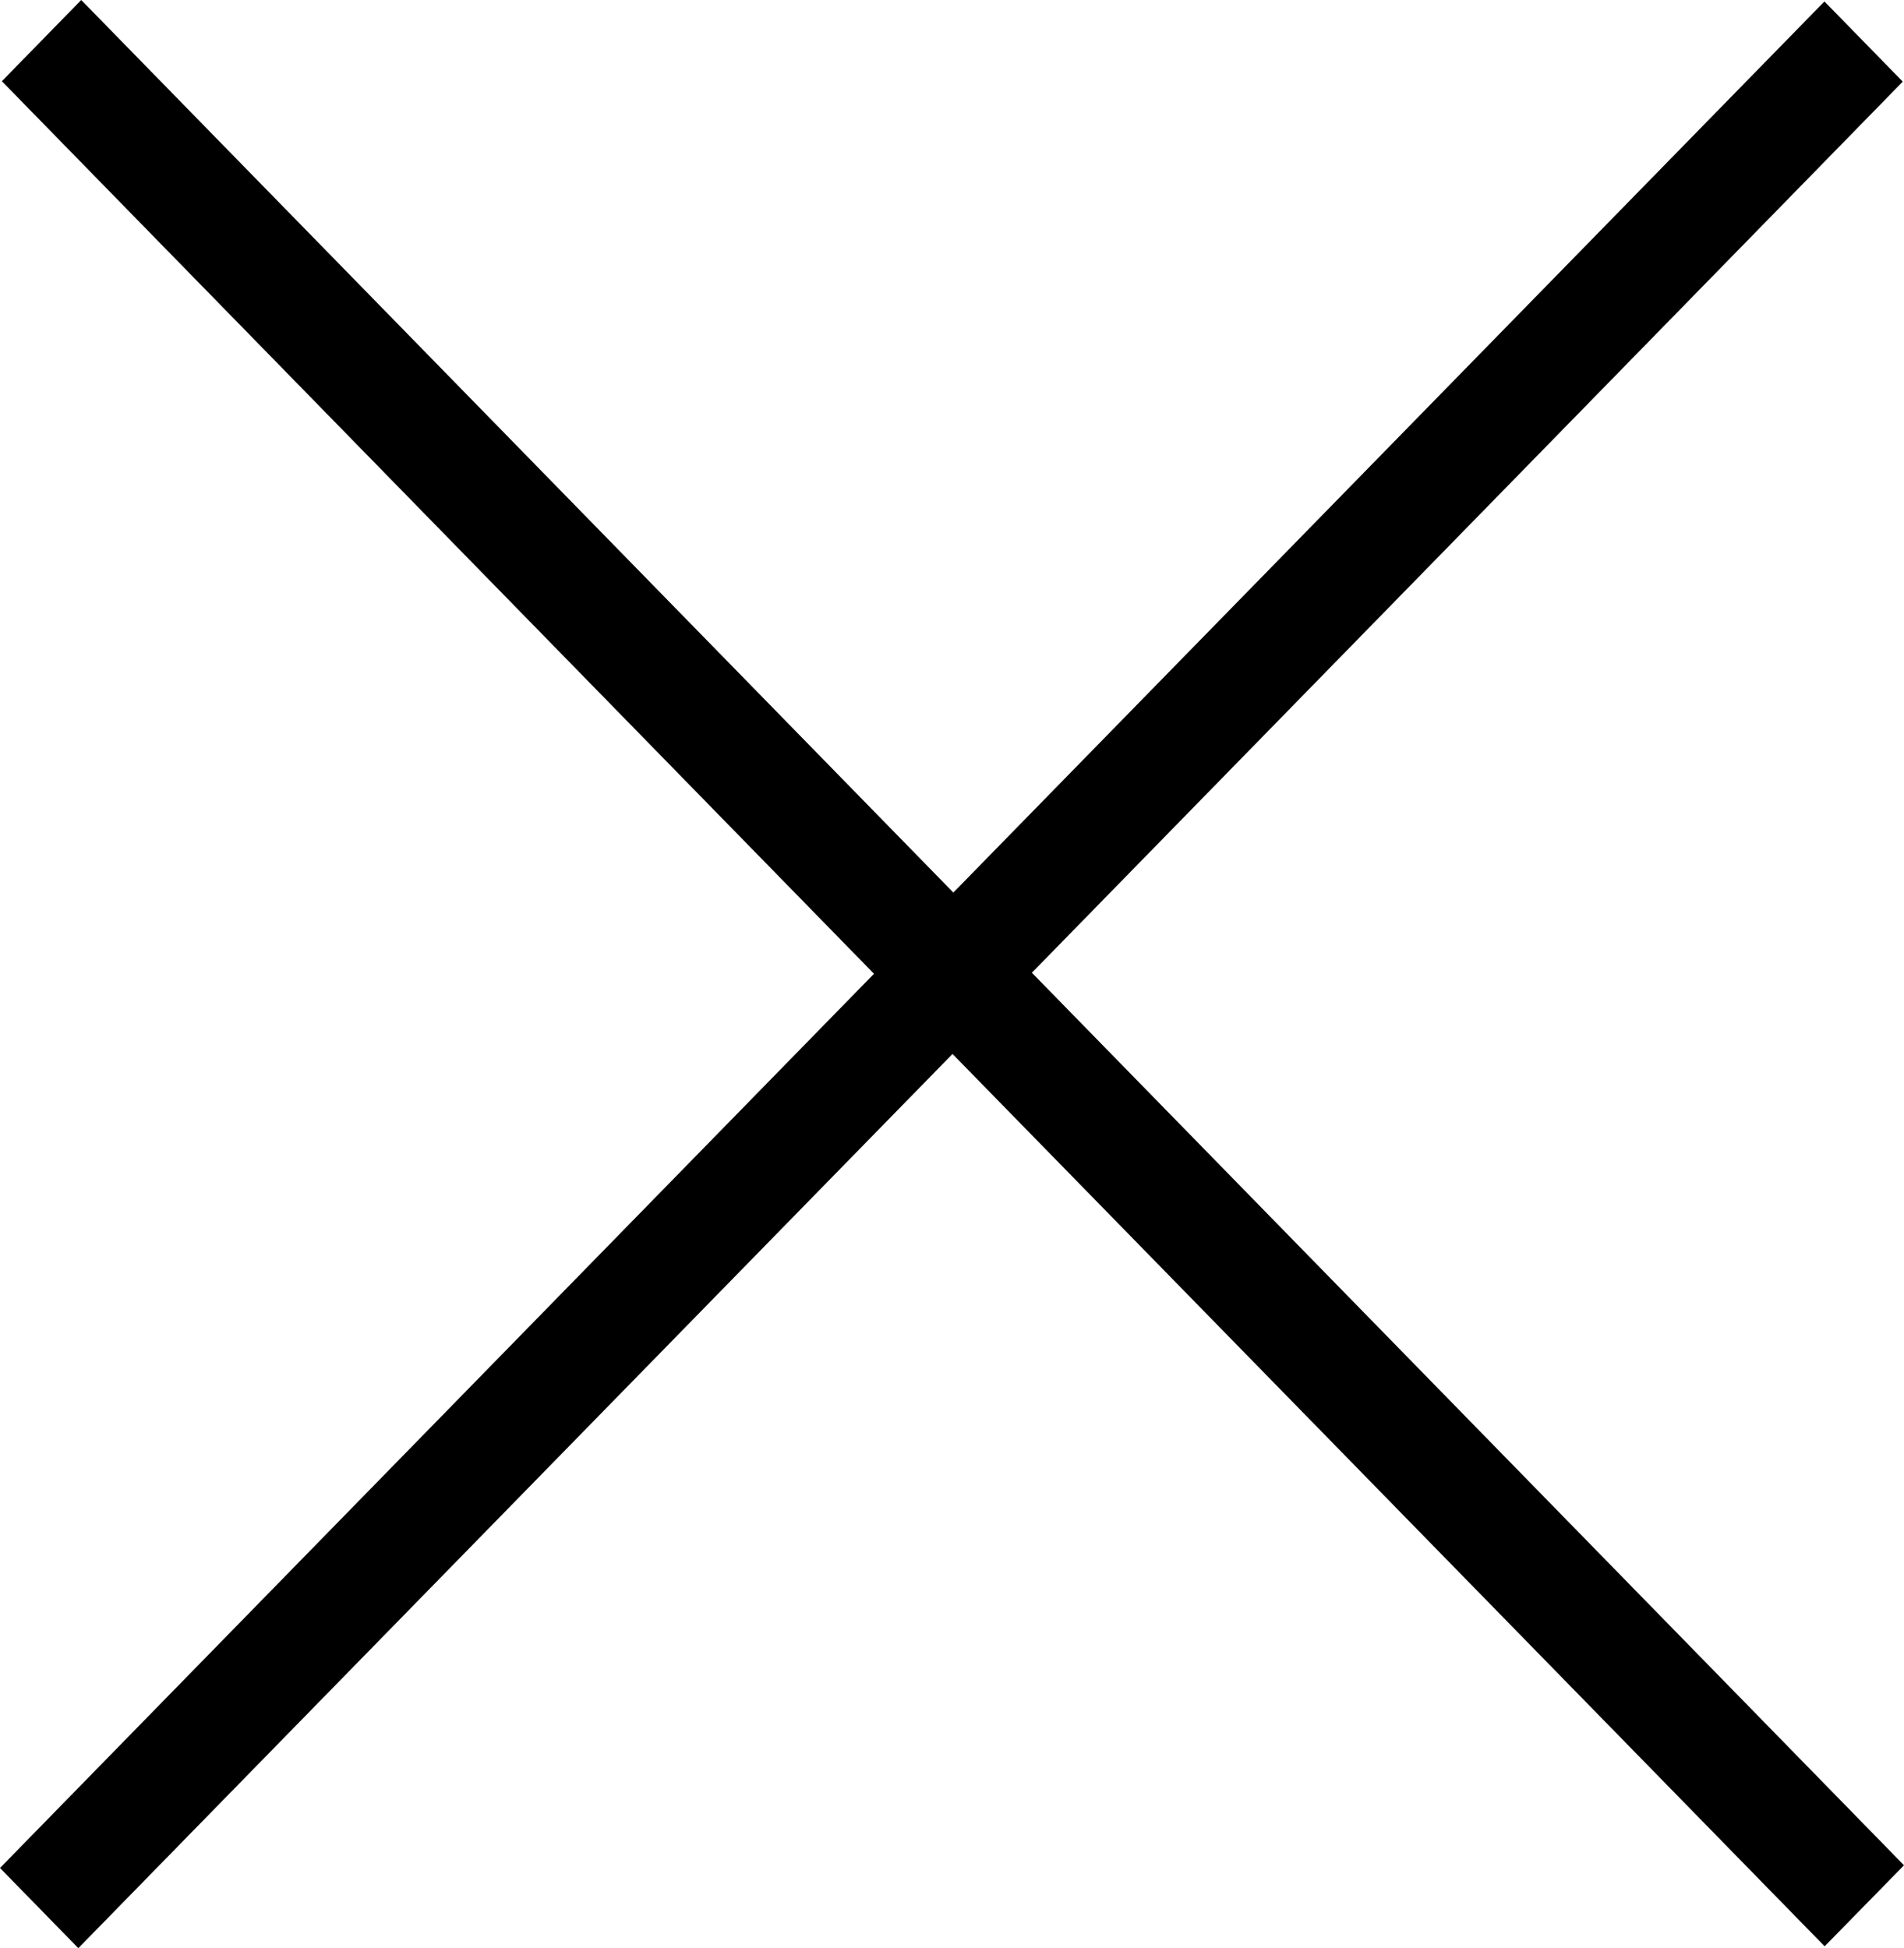<svg xmlns="http://www.w3.org/2000/svg" viewBox="0 0 91.89 94.03"><defs><style>.cls-1{isolation:isolate;}.cls-2{fill-rule:evenodd;}</style></defs><title>cross_icon_fabfoxx</title><g id="cross" class="cls-1"><g id="cross-2" data-name="cross"><polygon class="cls-2" points="49.8 46.95 91.83 3.94 88.05 0.07 46.01 43.08 3.92 0 0.09 3.92 42.18 47 0 90.16 3.78 94.03 45.97 50.87 88.06 93.94 91.89 90.03 49.8 46.95"/></g></g></svg>